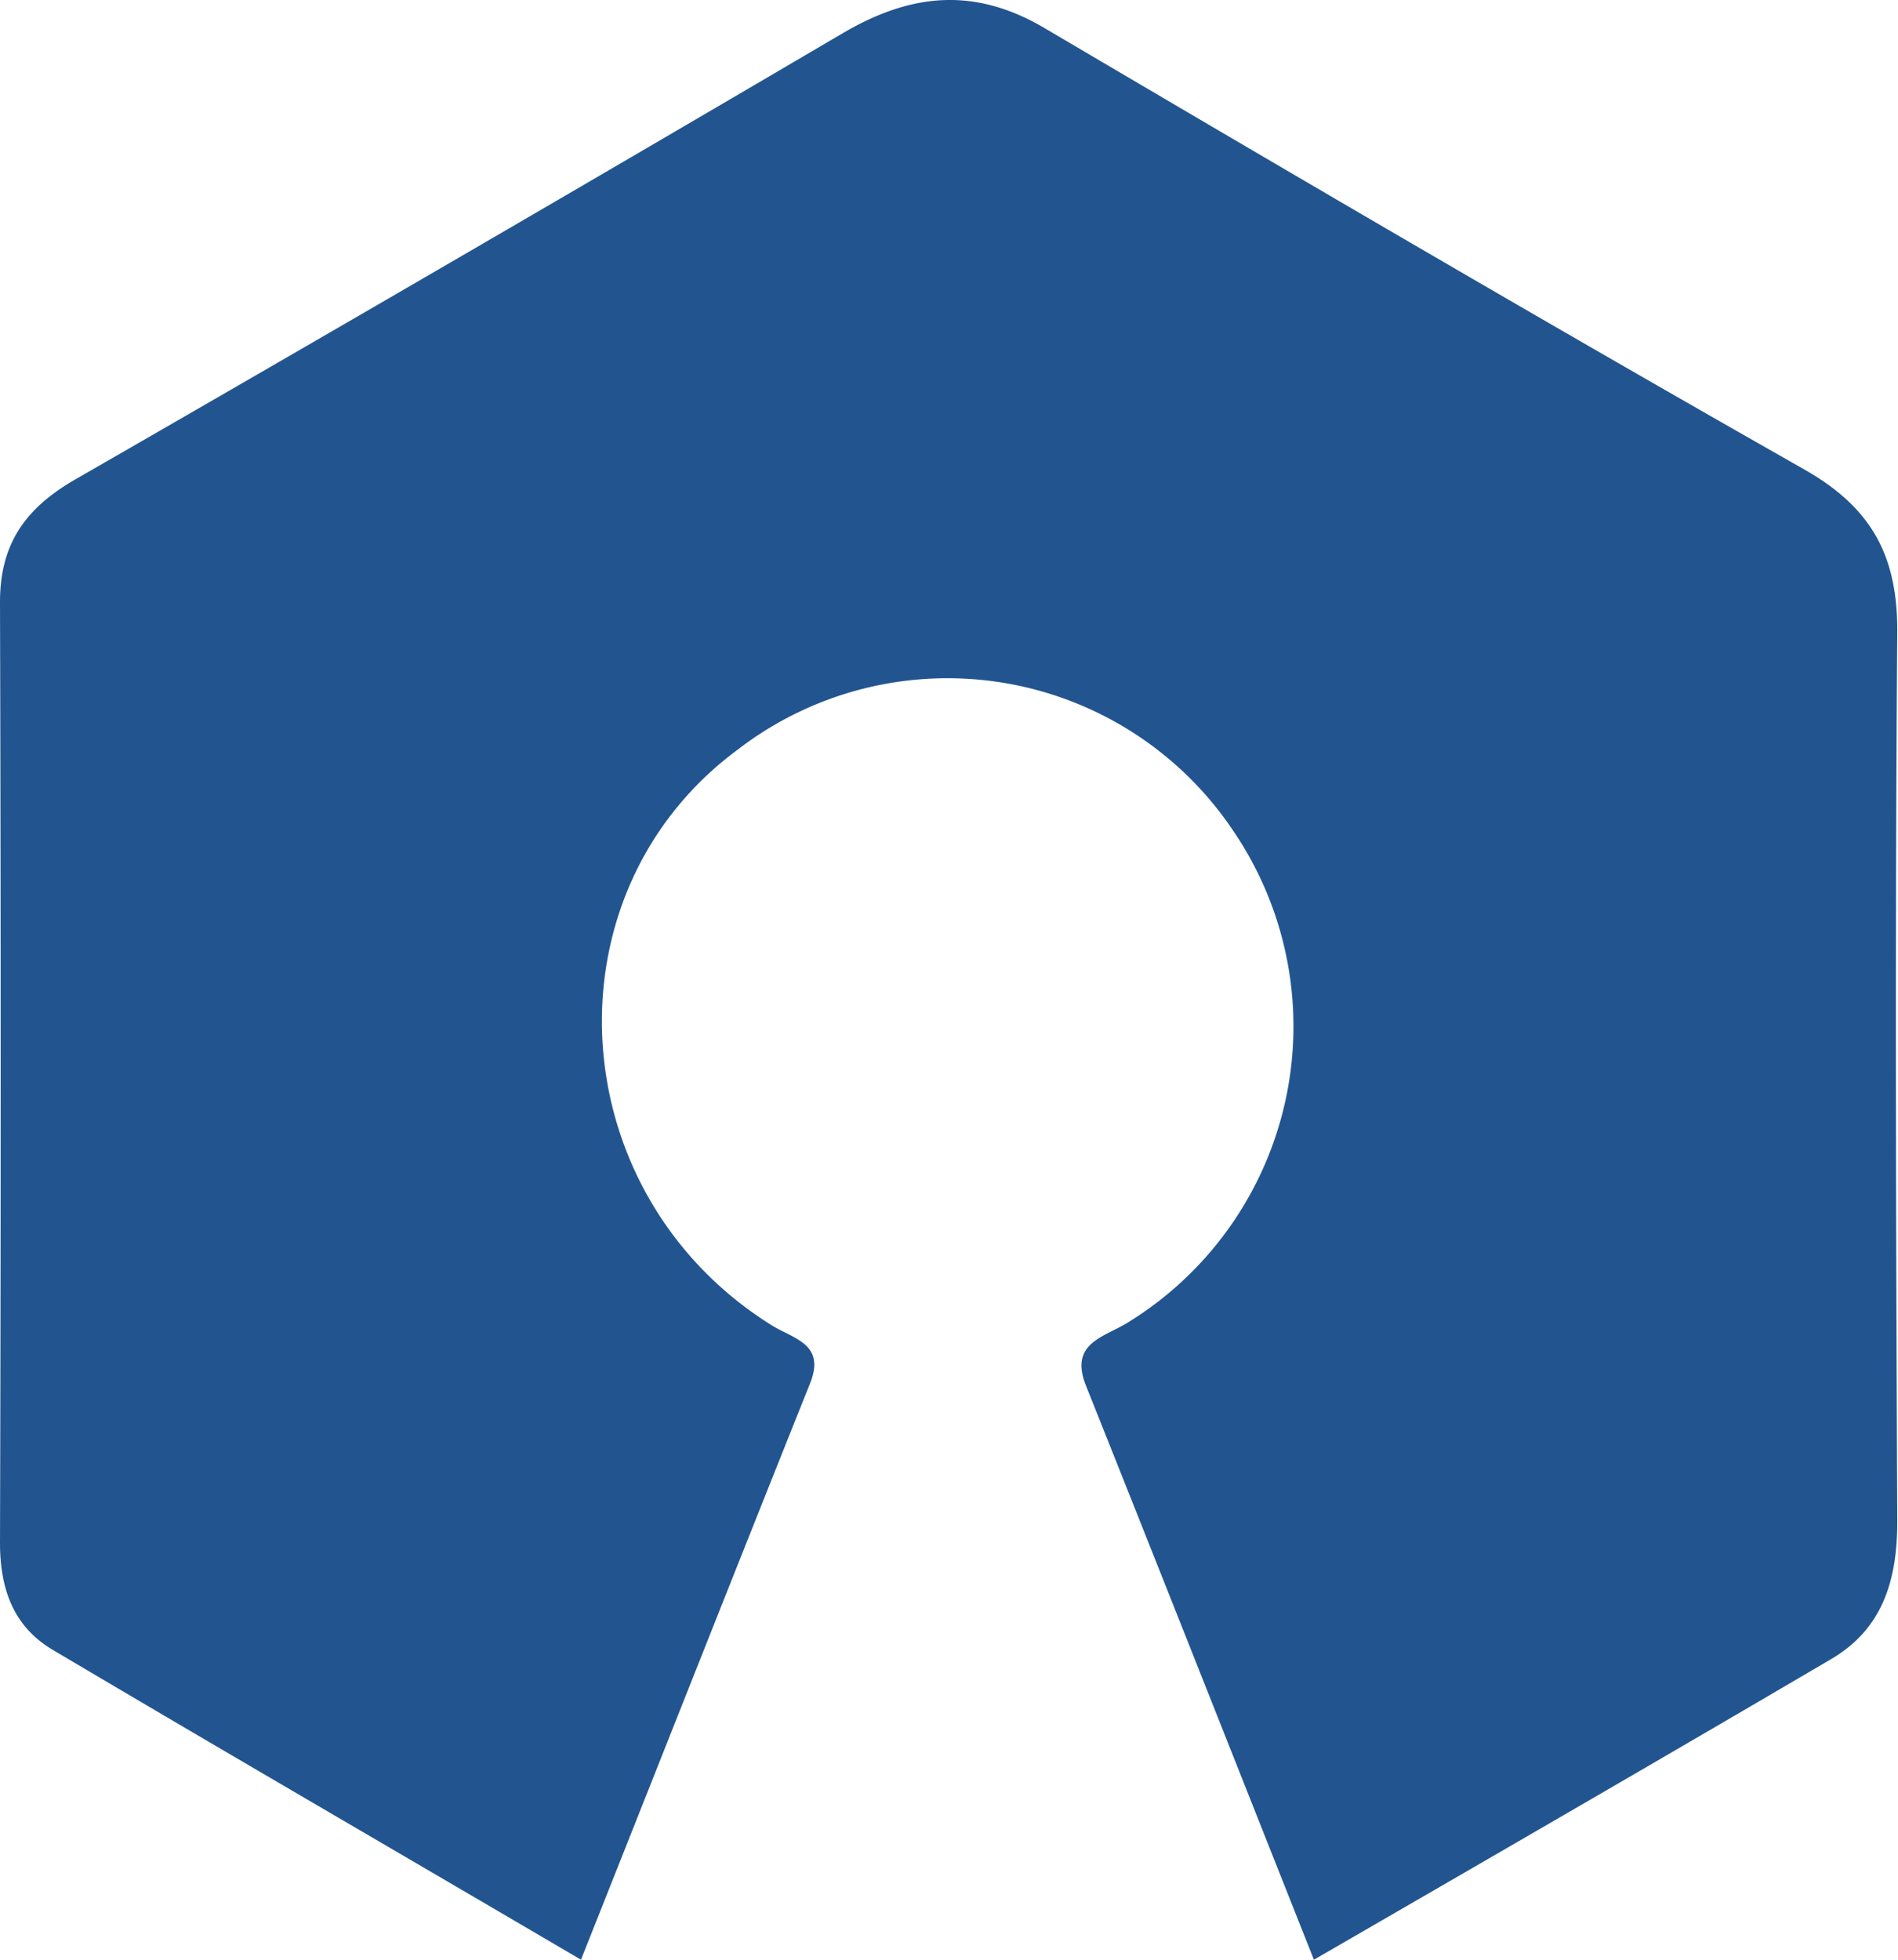 <svg xmlns="http://www.w3.org/2000/svg" viewBox="0 0 128.03 132.16"><defs><style>.cls-1{fill:#225590;}</style></defs><title>docsoc-sf-logo</title><g id="Lager_2" data-name="Lager 2"><g id="Lager_1-2" data-name="Lager 1"><path class="cls-1" d="M39.19,132.16c5.29-13.31,10.34-26.1,15.45-38.86,1.07-2.66-1.08-3-2.56-3.91-14.27-8.88-15.46-29.14-2.3-38.85A23.2,23.2,0,0,1,83.17,56a23.44,23.44,0,0,1-7.08,33.18c-1.59,1-4,1.37-2.83,4.28,5.09,12.75,10.14,25.52,15.37,38.7,12-6.94,23.46-13.56,34.9-20.28,3.52-2.07,4.47-5.41,4.45-9.39-.09-20-.15-40,0-60,0-5.11-1.81-8.29-6.25-10.82C104.58,21.94,87.51,11.94,70.47,1.9c-4.73-2.79-9-2.36-13.59.32Q31.08,17.38,5.15,32.29C1.73,34.24,0,36.65,0,40.6q.09,31.73,0,63.45c0,3.08.89,5.64,3.57,7.22C15.25,118.19,27,125,39.19,132.16Z"/></g></g></svg>